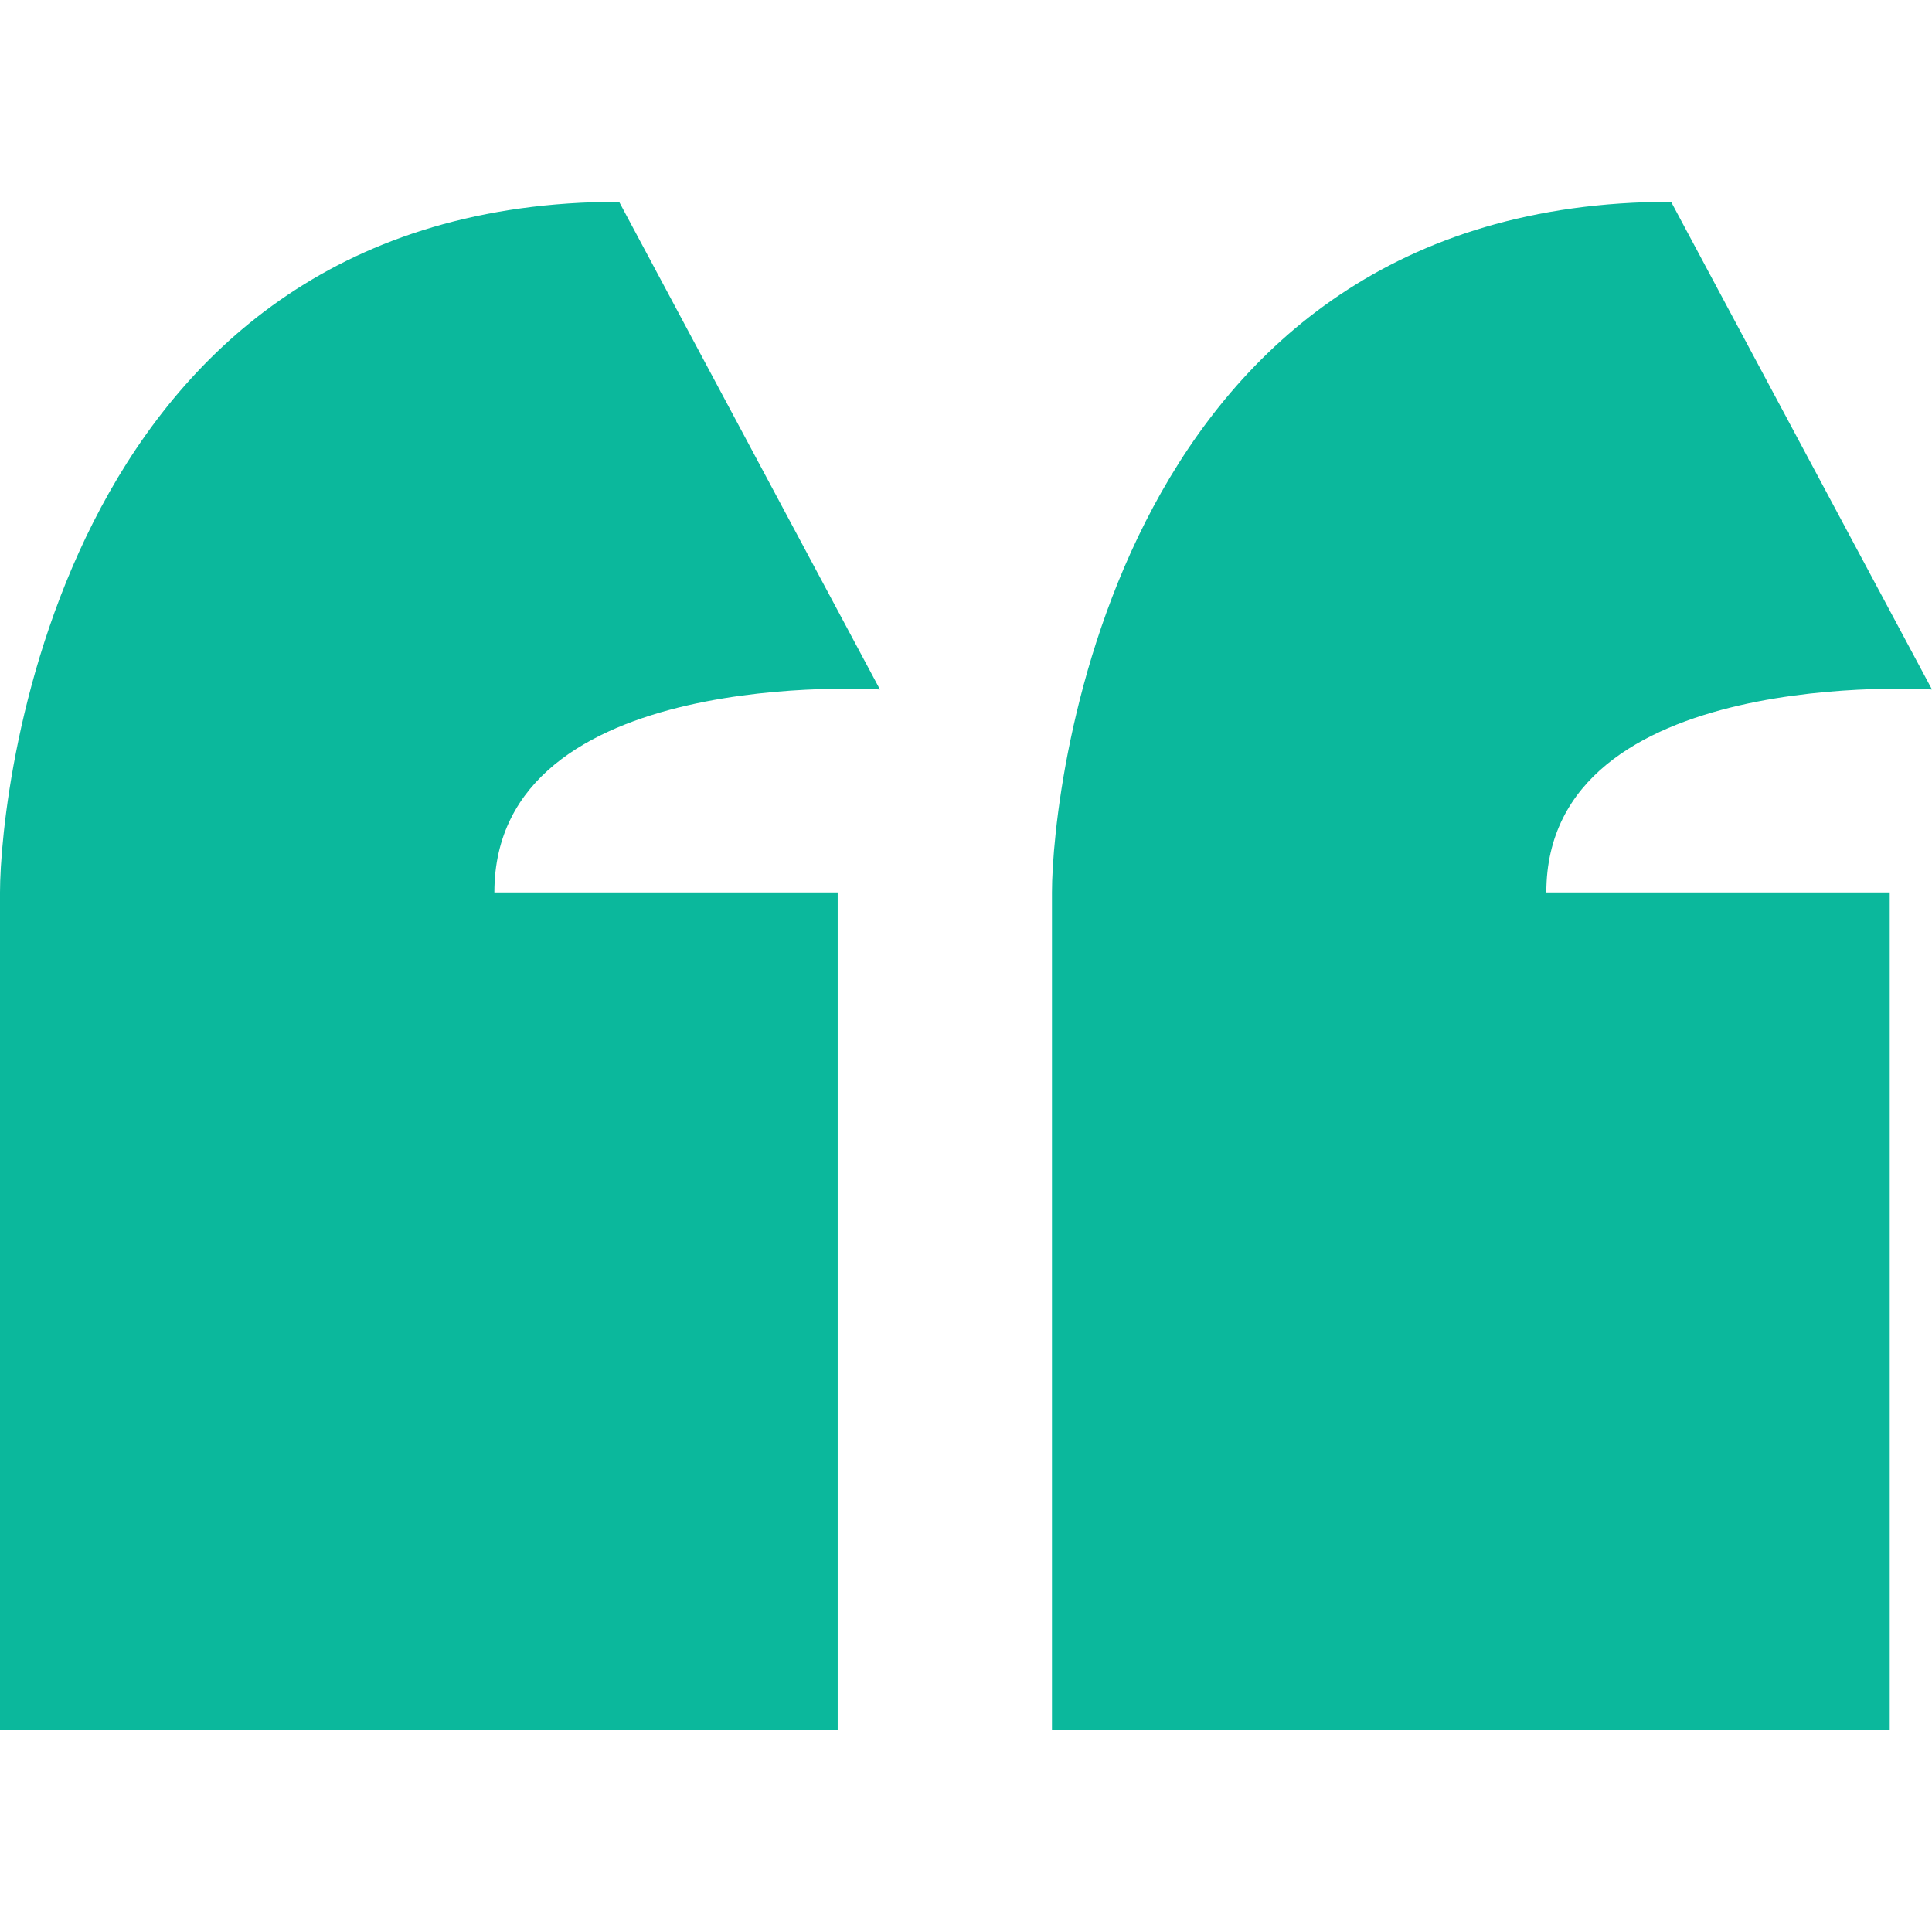 <svg xmlns="http://www.w3.org/2000/svg" width="20" height="20" viewBox="0 0 260.94 206.43">
	<g id="green">
		<path d="M118.85,65.87,83.62,0C8.55,0,0,78.89,0,93.28V206.43H113.14V93.28H66.77C66.77,62.48,118.85,65.87,118.85,65.87Z" fill="#0bb89c"/>
		<path d="M260.94,65.87,225.7,0c-75.06,0-83.62,78.89-83.62,93.28V206.43H255.23V93.28H208.85C208.85,62.48,260.94,65.87,260.94,65.87Z" fill="#0bb89c"/>
	</g>
</svg>
